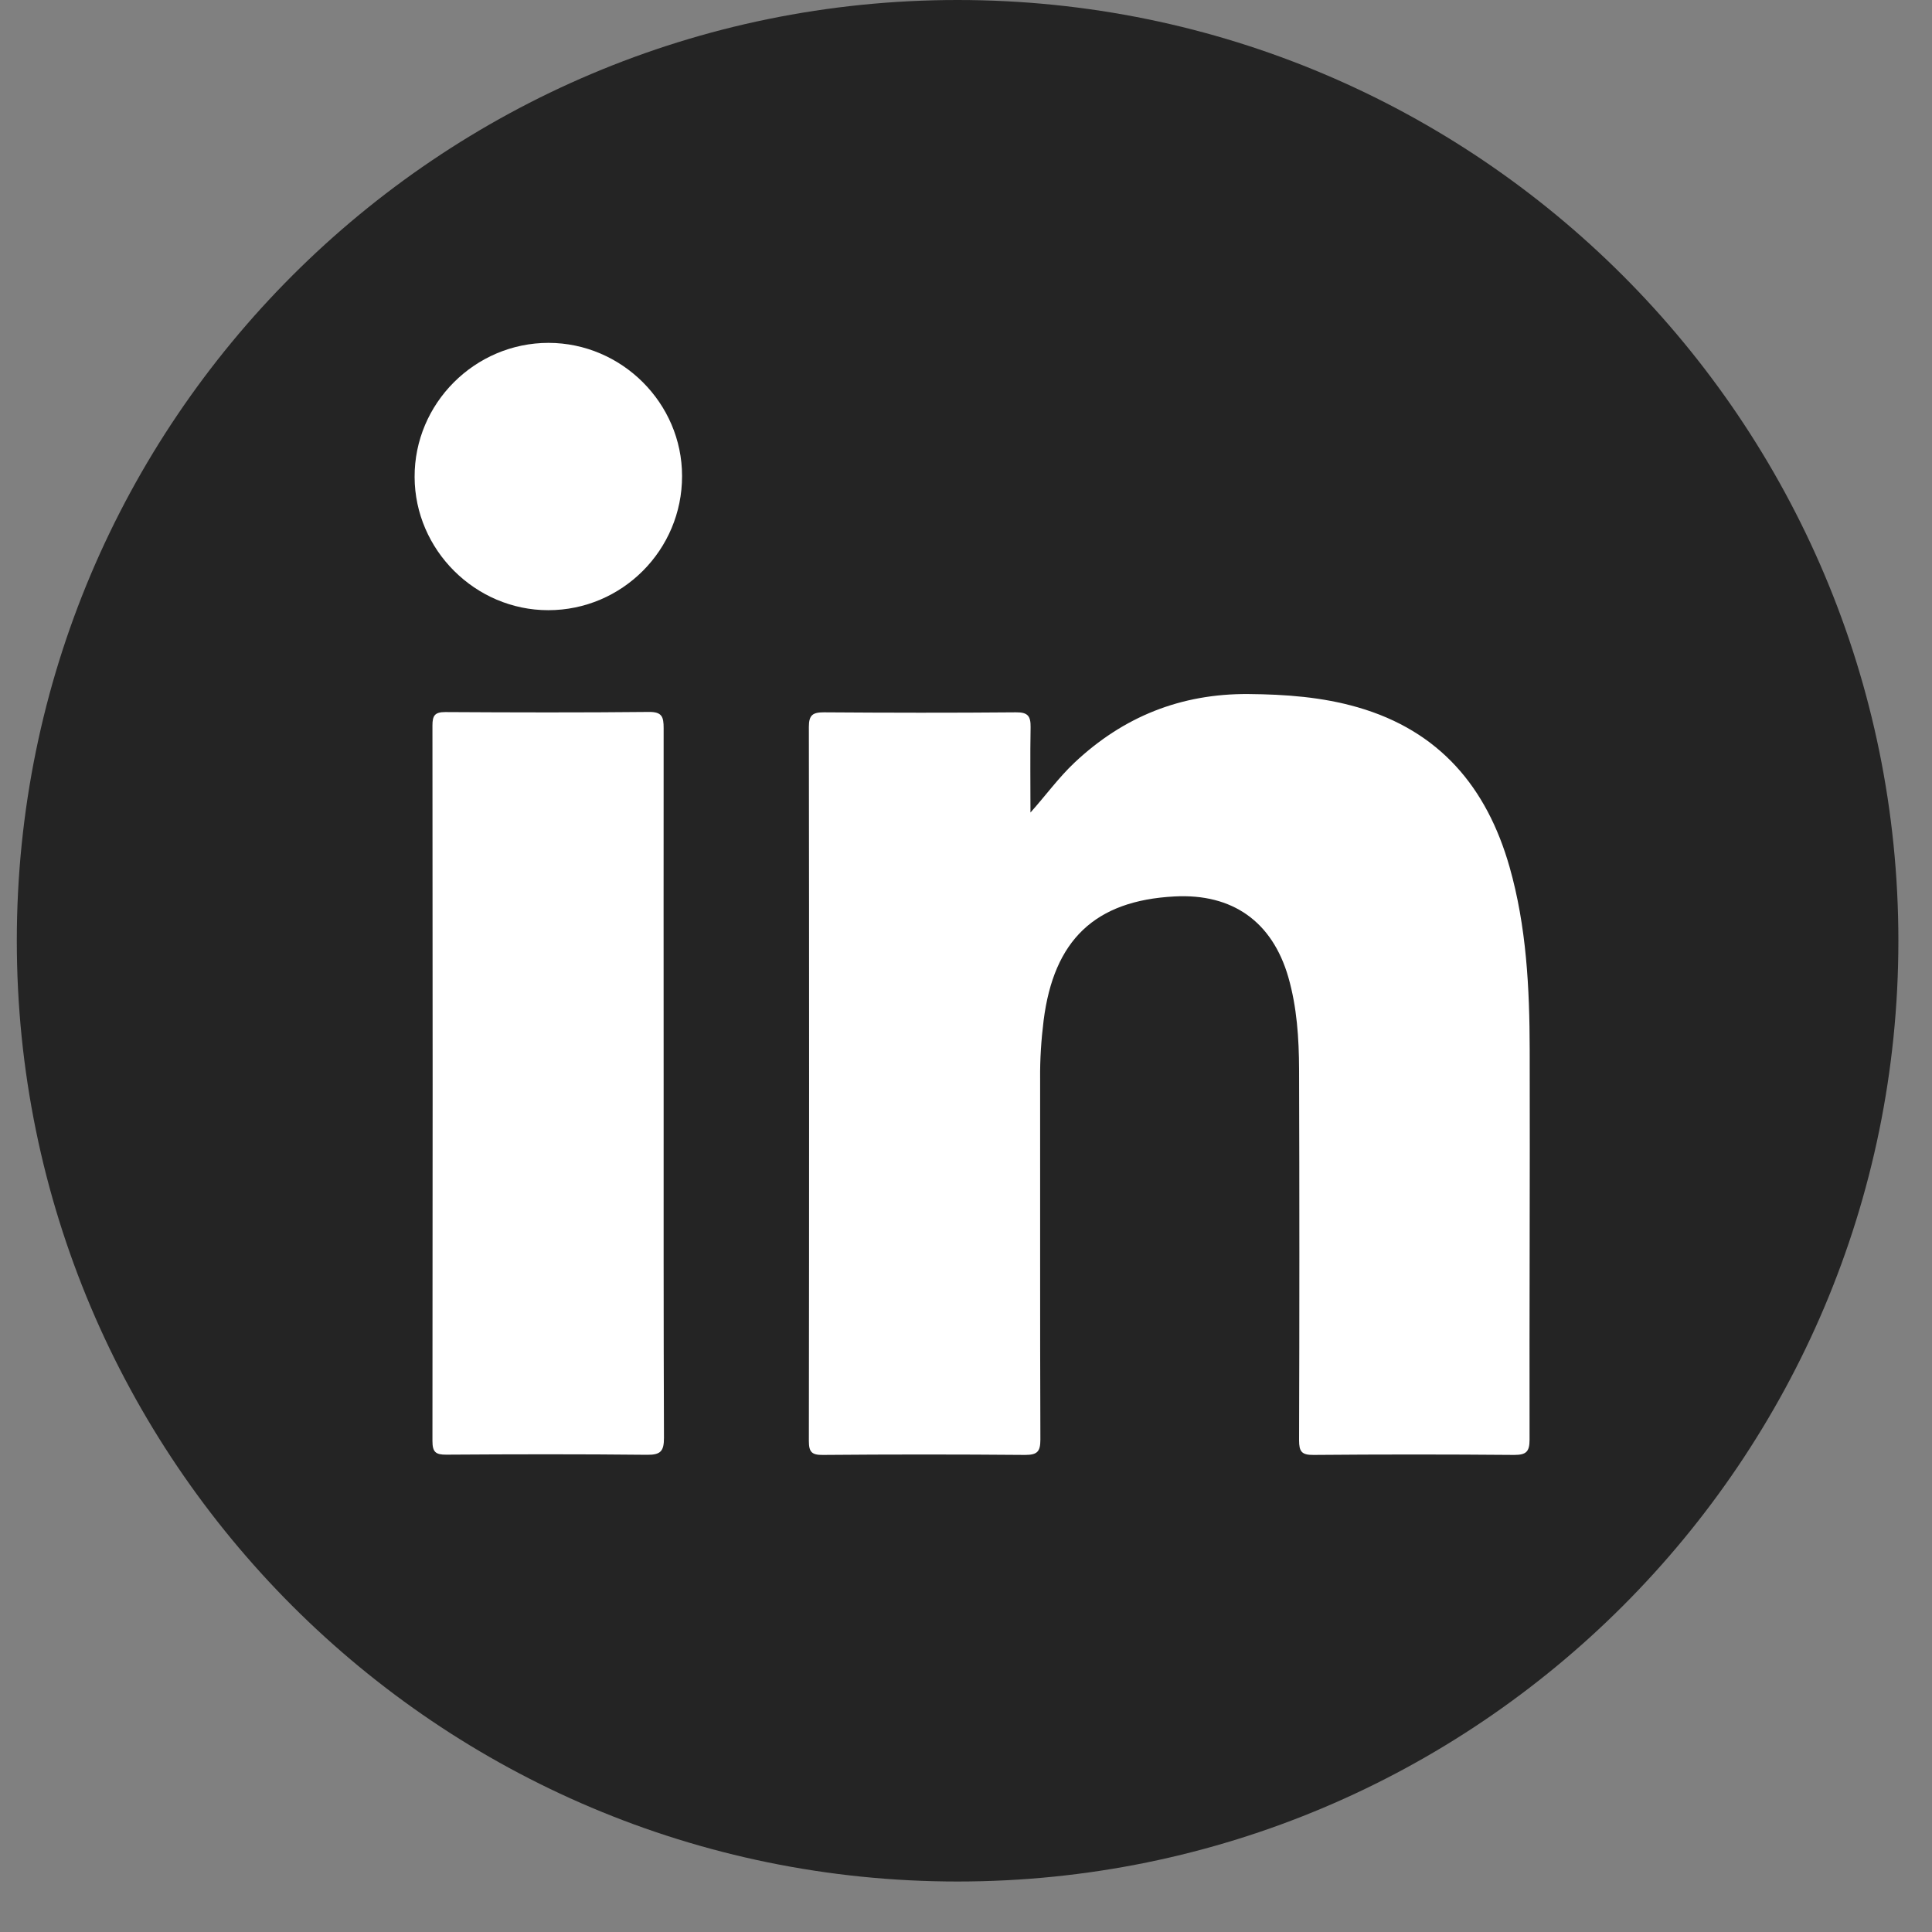 <svg width="30" height="30" viewBox="0 0 30 30" fill="none" xmlns="http://www.w3.org/2000/svg">
<rect x="0" y="0" width="30" height="30" fill="#808080" stroke="none"/>
<path d="M14.869 29.216C22.937 29.216 29.478 22.676 29.478 14.608C29.478 6.54 22.937 0 14.869 0C6.802 0 0.261 6.54 0.261 14.608C0.261 22.676 6.802 29.216 14.869 29.216Z" fill="#242424"/>
<path d="M16.001 12.617C16.242 12.347 16.439 12.074 16.685 11.842C17.443 11.128 18.339 10.769 19.386 10.777C19.962 10.782 20.529 10.823 21.083 10.983C22.351 11.349 23.087 12.223 23.44 13.461C23.704 14.389 23.751 15.344 23.753 16.3C23.758 18.317 23.747 20.337 23.751 22.354C23.751 22.542 23.699 22.592 23.513 22.592C22.474 22.583 21.433 22.583 20.395 22.592C20.211 22.594 20.172 22.538 20.172 22.364C20.178 20.445 20.178 18.525 20.172 16.604C20.17 16.123 20.139 15.64 20.005 15.173C19.756 14.312 19.139 13.872 18.237 13.92C17.003 13.985 16.363 14.595 16.205 15.848C16.168 16.147 16.148 16.448 16.151 16.748C16.153 18.616 16.148 20.484 16.155 22.352C16.155 22.538 16.11 22.592 15.919 22.592C14.872 22.583 13.824 22.583 12.777 22.592C12.608 22.594 12.56 22.549 12.56 22.378C12.565 18.681 12.565 14.982 12.56 11.286C12.56 11.102 12.621 11.061 12.794 11.061C13.787 11.068 14.783 11.07 15.776 11.061C15.96 11.059 16.006 11.119 16.003 11.293C15.995 11.732 16.001 12.173 16.001 12.617Z" fill="white"/>
<path d="M10.305 16.842C10.305 18.671 10.303 20.499 10.31 22.328C10.31 22.531 10.26 22.592 10.05 22.59C9.011 22.579 7.972 22.581 6.931 22.588C6.765 22.59 6.715 22.547 6.715 22.376C6.719 18.673 6.719 14.97 6.715 11.265C6.715 11.111 6.752 11.057 6.914 11.057C7.968 11.063 9.022 11.066 10.076 11.055C10.279 11.053 10.305 11.13 10.305 11.306C10.303 13.154 10.305 14.998 10.305 16.842Z" fill="white"/>
<path d="M10.591 7.391C10.593 8.54 9.66 9.475 8.513 9.475C7.381 9.475 6.442 8.54 6.438 7.408C6.433 6.265 7.373 5.324 8.518 5.324C9.654 5.326 10.591 6.259 10.591 7.391Z" fill="white"/>
</svg>
